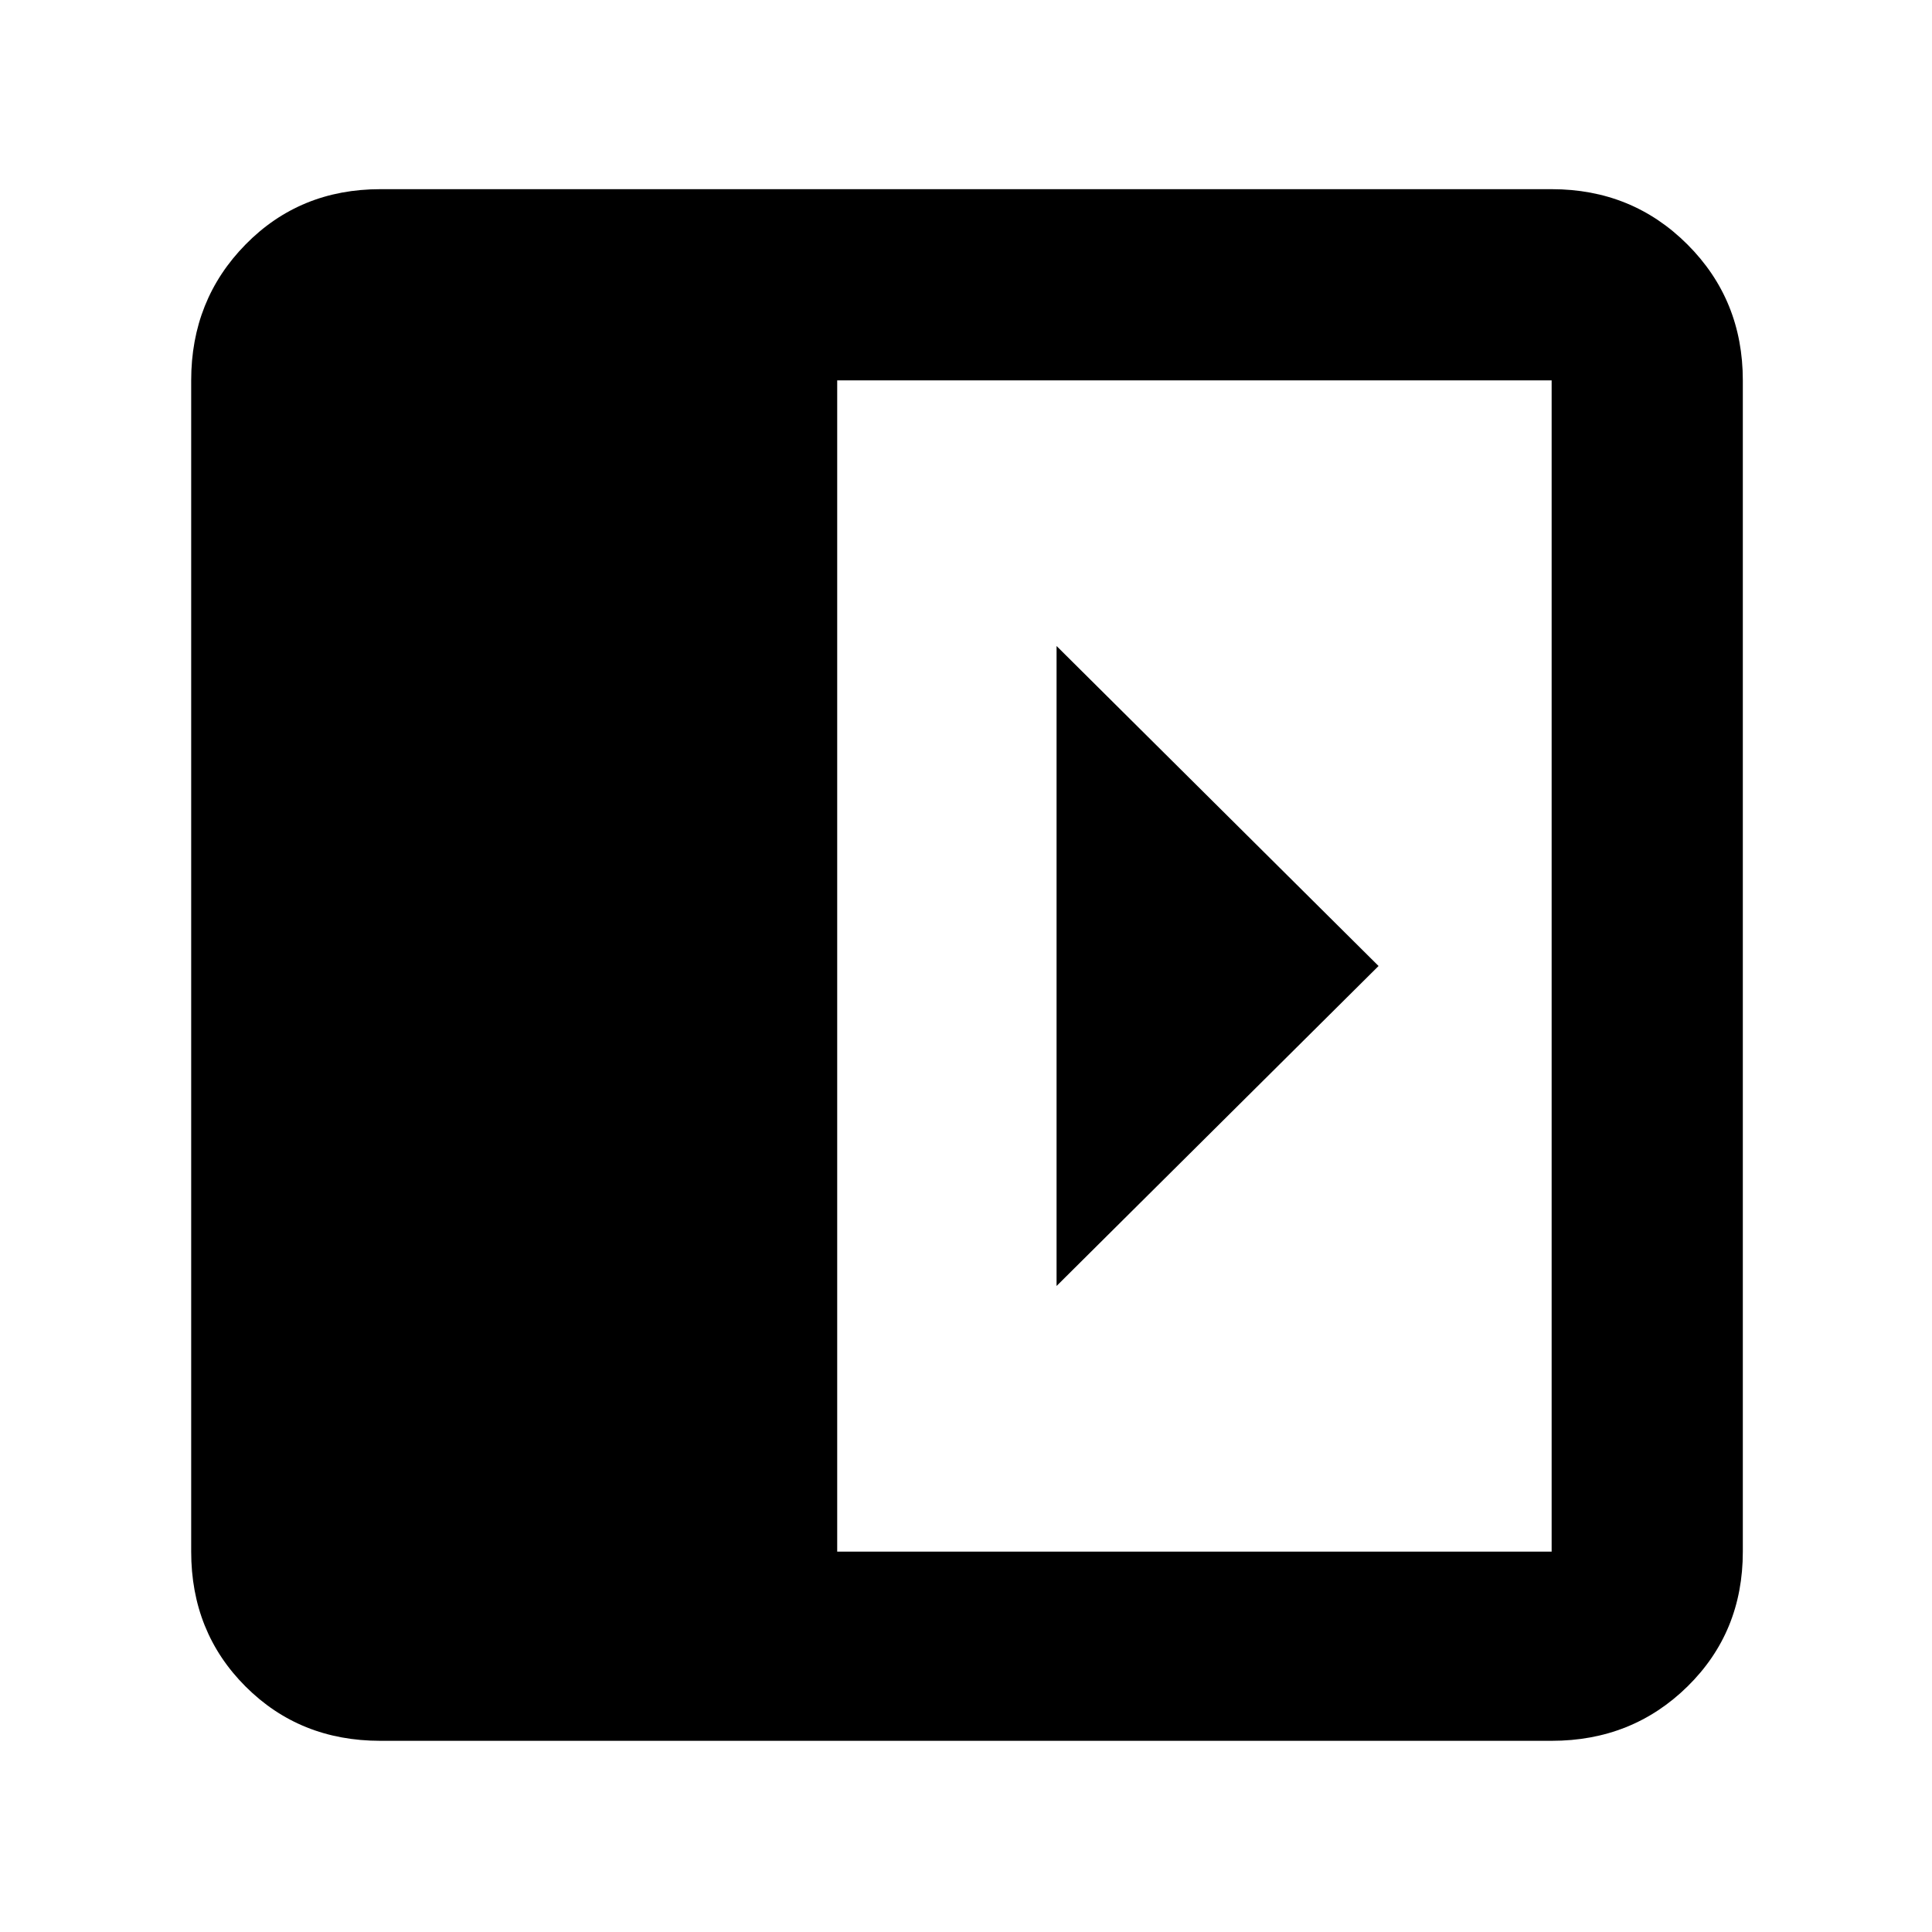 <svg xmlns="http://www.w3.org/2000/svg" width="48" height="48" viewBox="0 0 48 48"><path d="M26.25 16.05v15.9l8-7.95Zm-16.8 27.2q-2 0-3.35-1.35t-1.35-3.35V9.45q0-2 1.35-3.375T9.45 4.7h29.1q2 0 3.375 1.375T43.3 9.45v29.1q0 2-1.375 3.35t-3.375 1.35Zm11.35-4.7h17.75V9.45H20.8Z"/></svg>